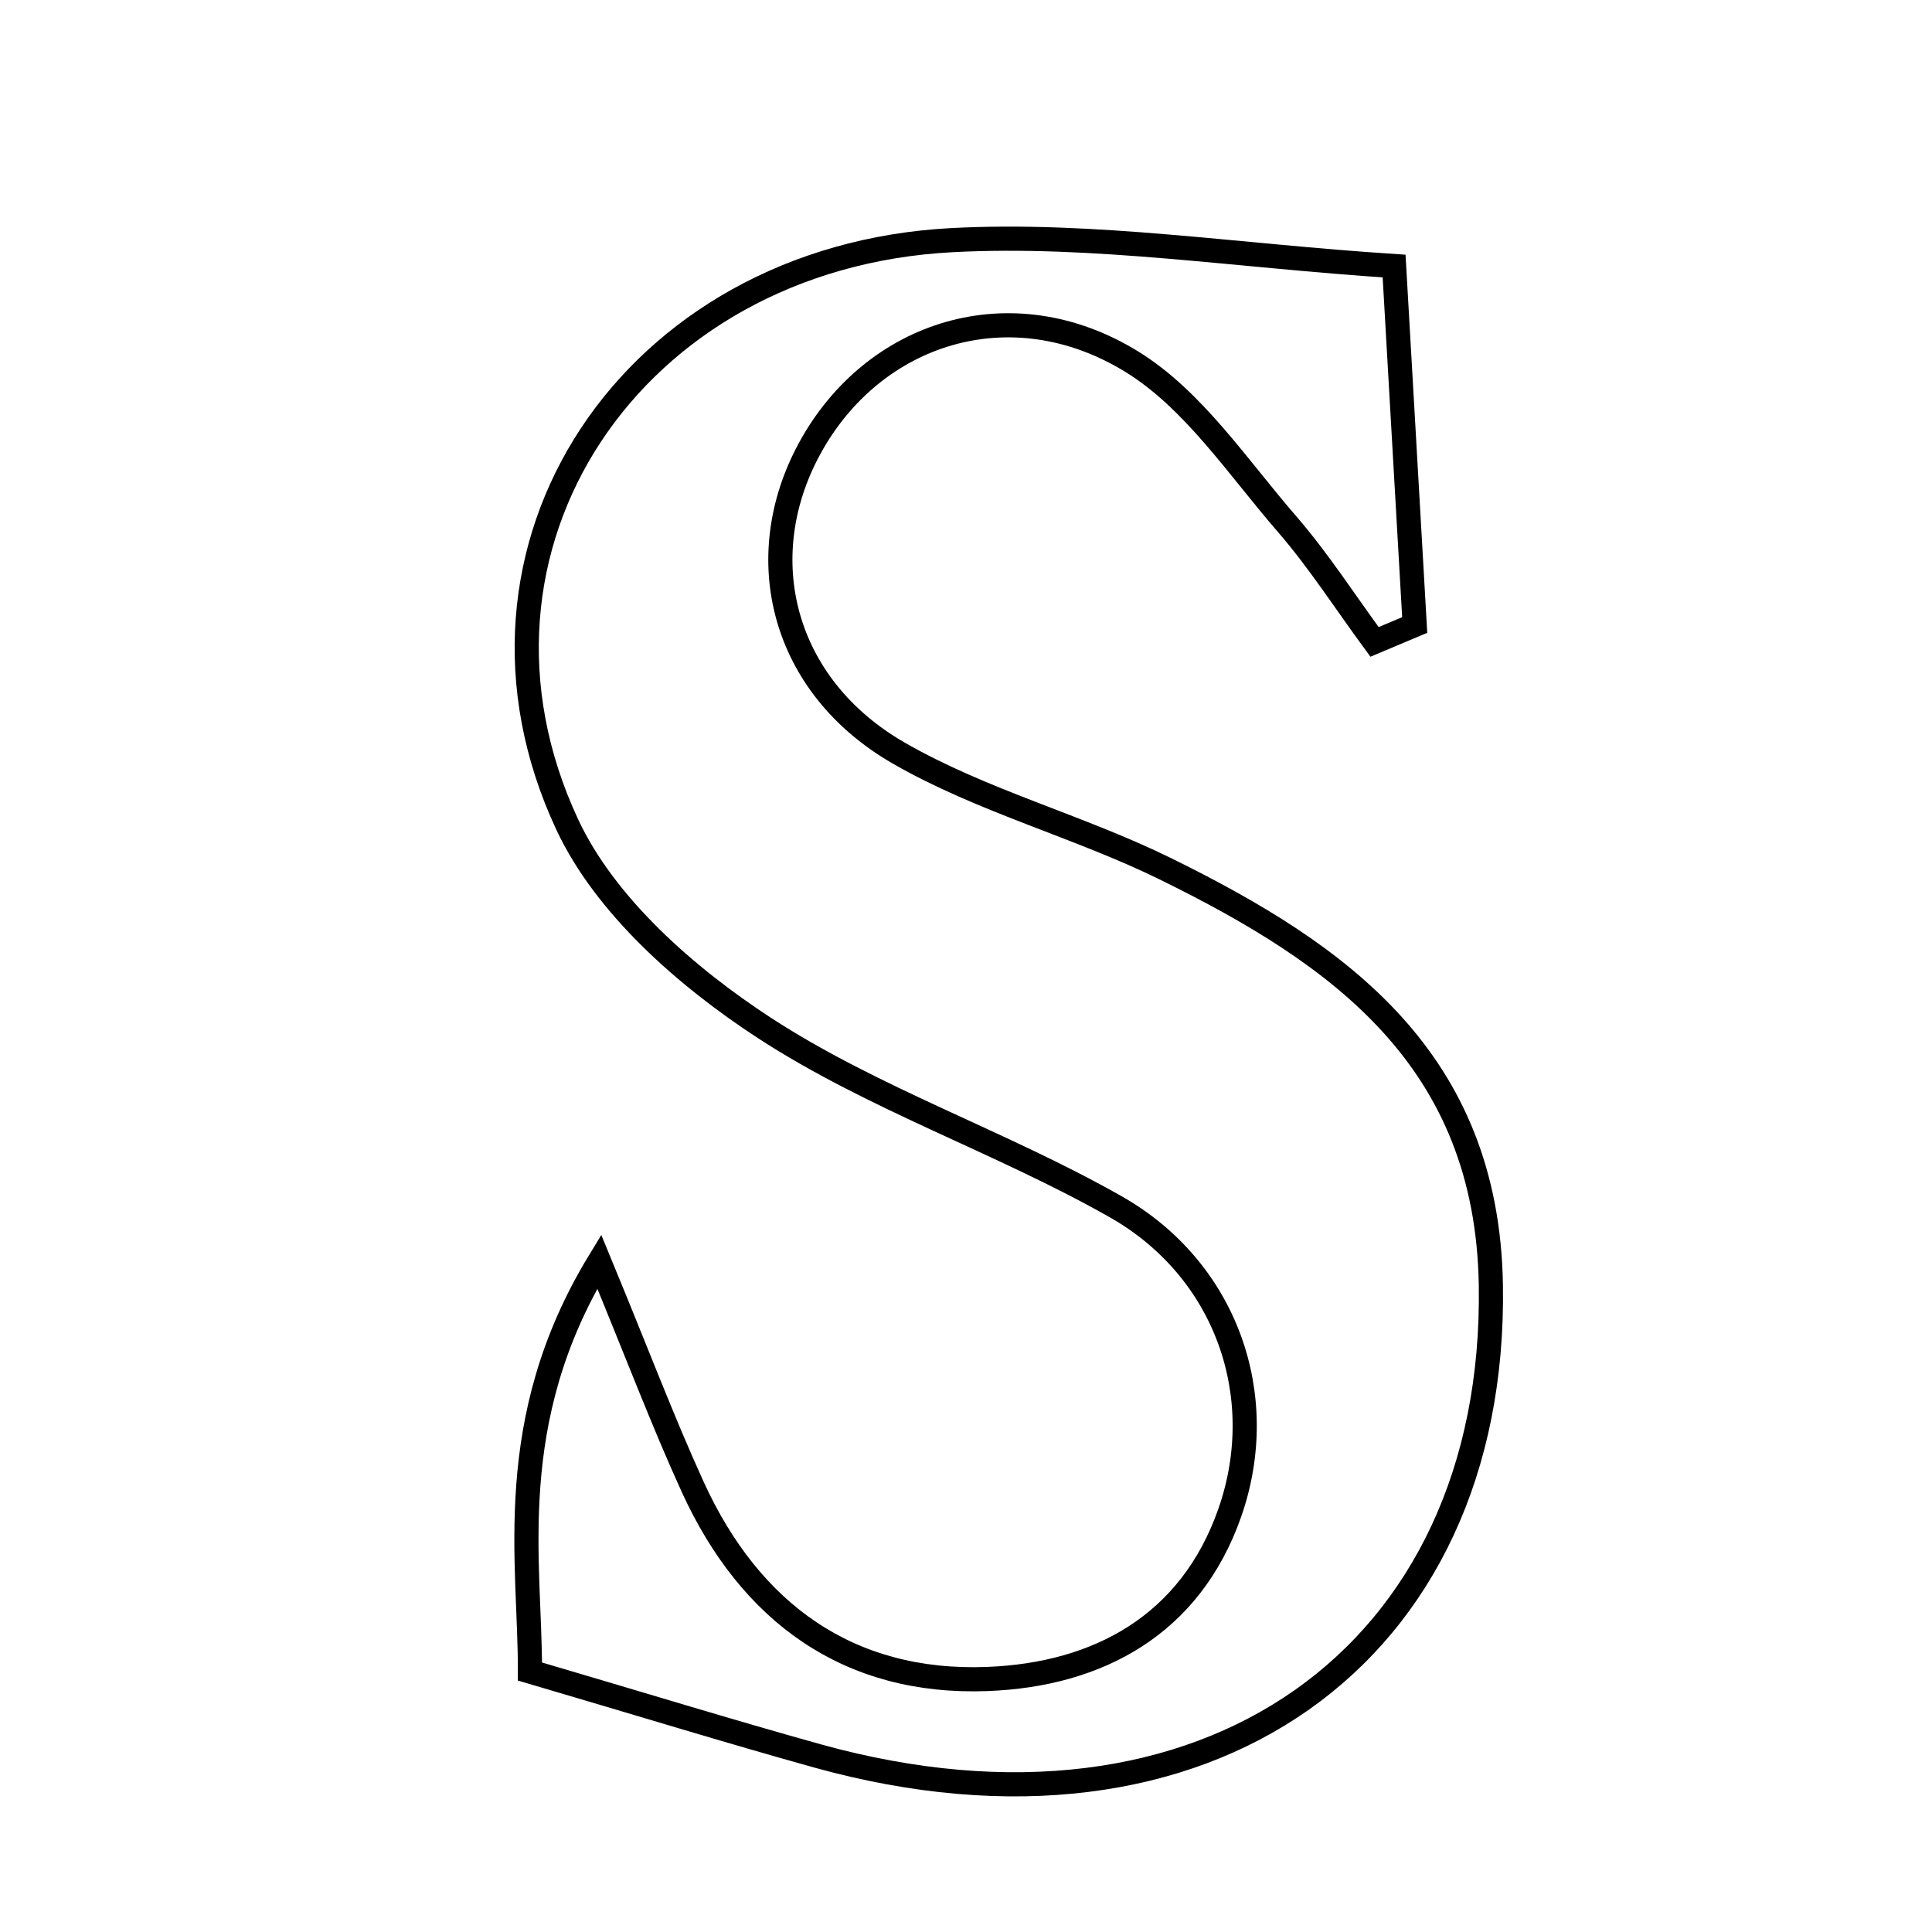 <svg xmlns="http://www.w3.org/2000/svg" viewBox="0.0 0.0 24.0 24.0" height="200px" width="200px"><path fill="none" stroke="black" stroke-width=".3" stroke-opacity="1.0"  filling="0" d="M11.826 2.983 C13.583 2.891 15.358 3.178 17.318 3.305 C17.4 4.729 17.487 6.247 17.574 7.764 C17.408 7.834 17.241 7.904 17.075 7.974 C16.715 7.485 16.385 6.969 15.989 6.511 C15.377 5.806 14.827 4.966 14.061 4.494 C12.564 3.571 10.845 4.121 10.056 5.574 C9.32 6.928 9.714 8.522 11.166 9.356 C12.204 9.953 13.401 10.263 14.482 10.795 C16.646 11.859 18.475 13.159 18.52 15.966 C18.593 20.571 14.968 23.15 10.156 21.813 C9.047 21.504 7.946 21.165 6.583 20.764 C6.589 19.414 6.236 17.657 7.444 15.672 C7.919 16.821 8.235 17.66 8.606 18.473 C9.319 20.033 10.542 20.924 12.267 20.857 C13.641 20.804 14.788 20.186 15.276 18.794 C15.784 17.345 15.234 15.771 13.86 14.991 C12.44 14.185 10.853 13.654 9.492 12.767 C8.527 12.137 7.52 11.255 7.047 10.244 C5.443 6.812 7.839 3.192 11.826 2.983"></path></svg>
